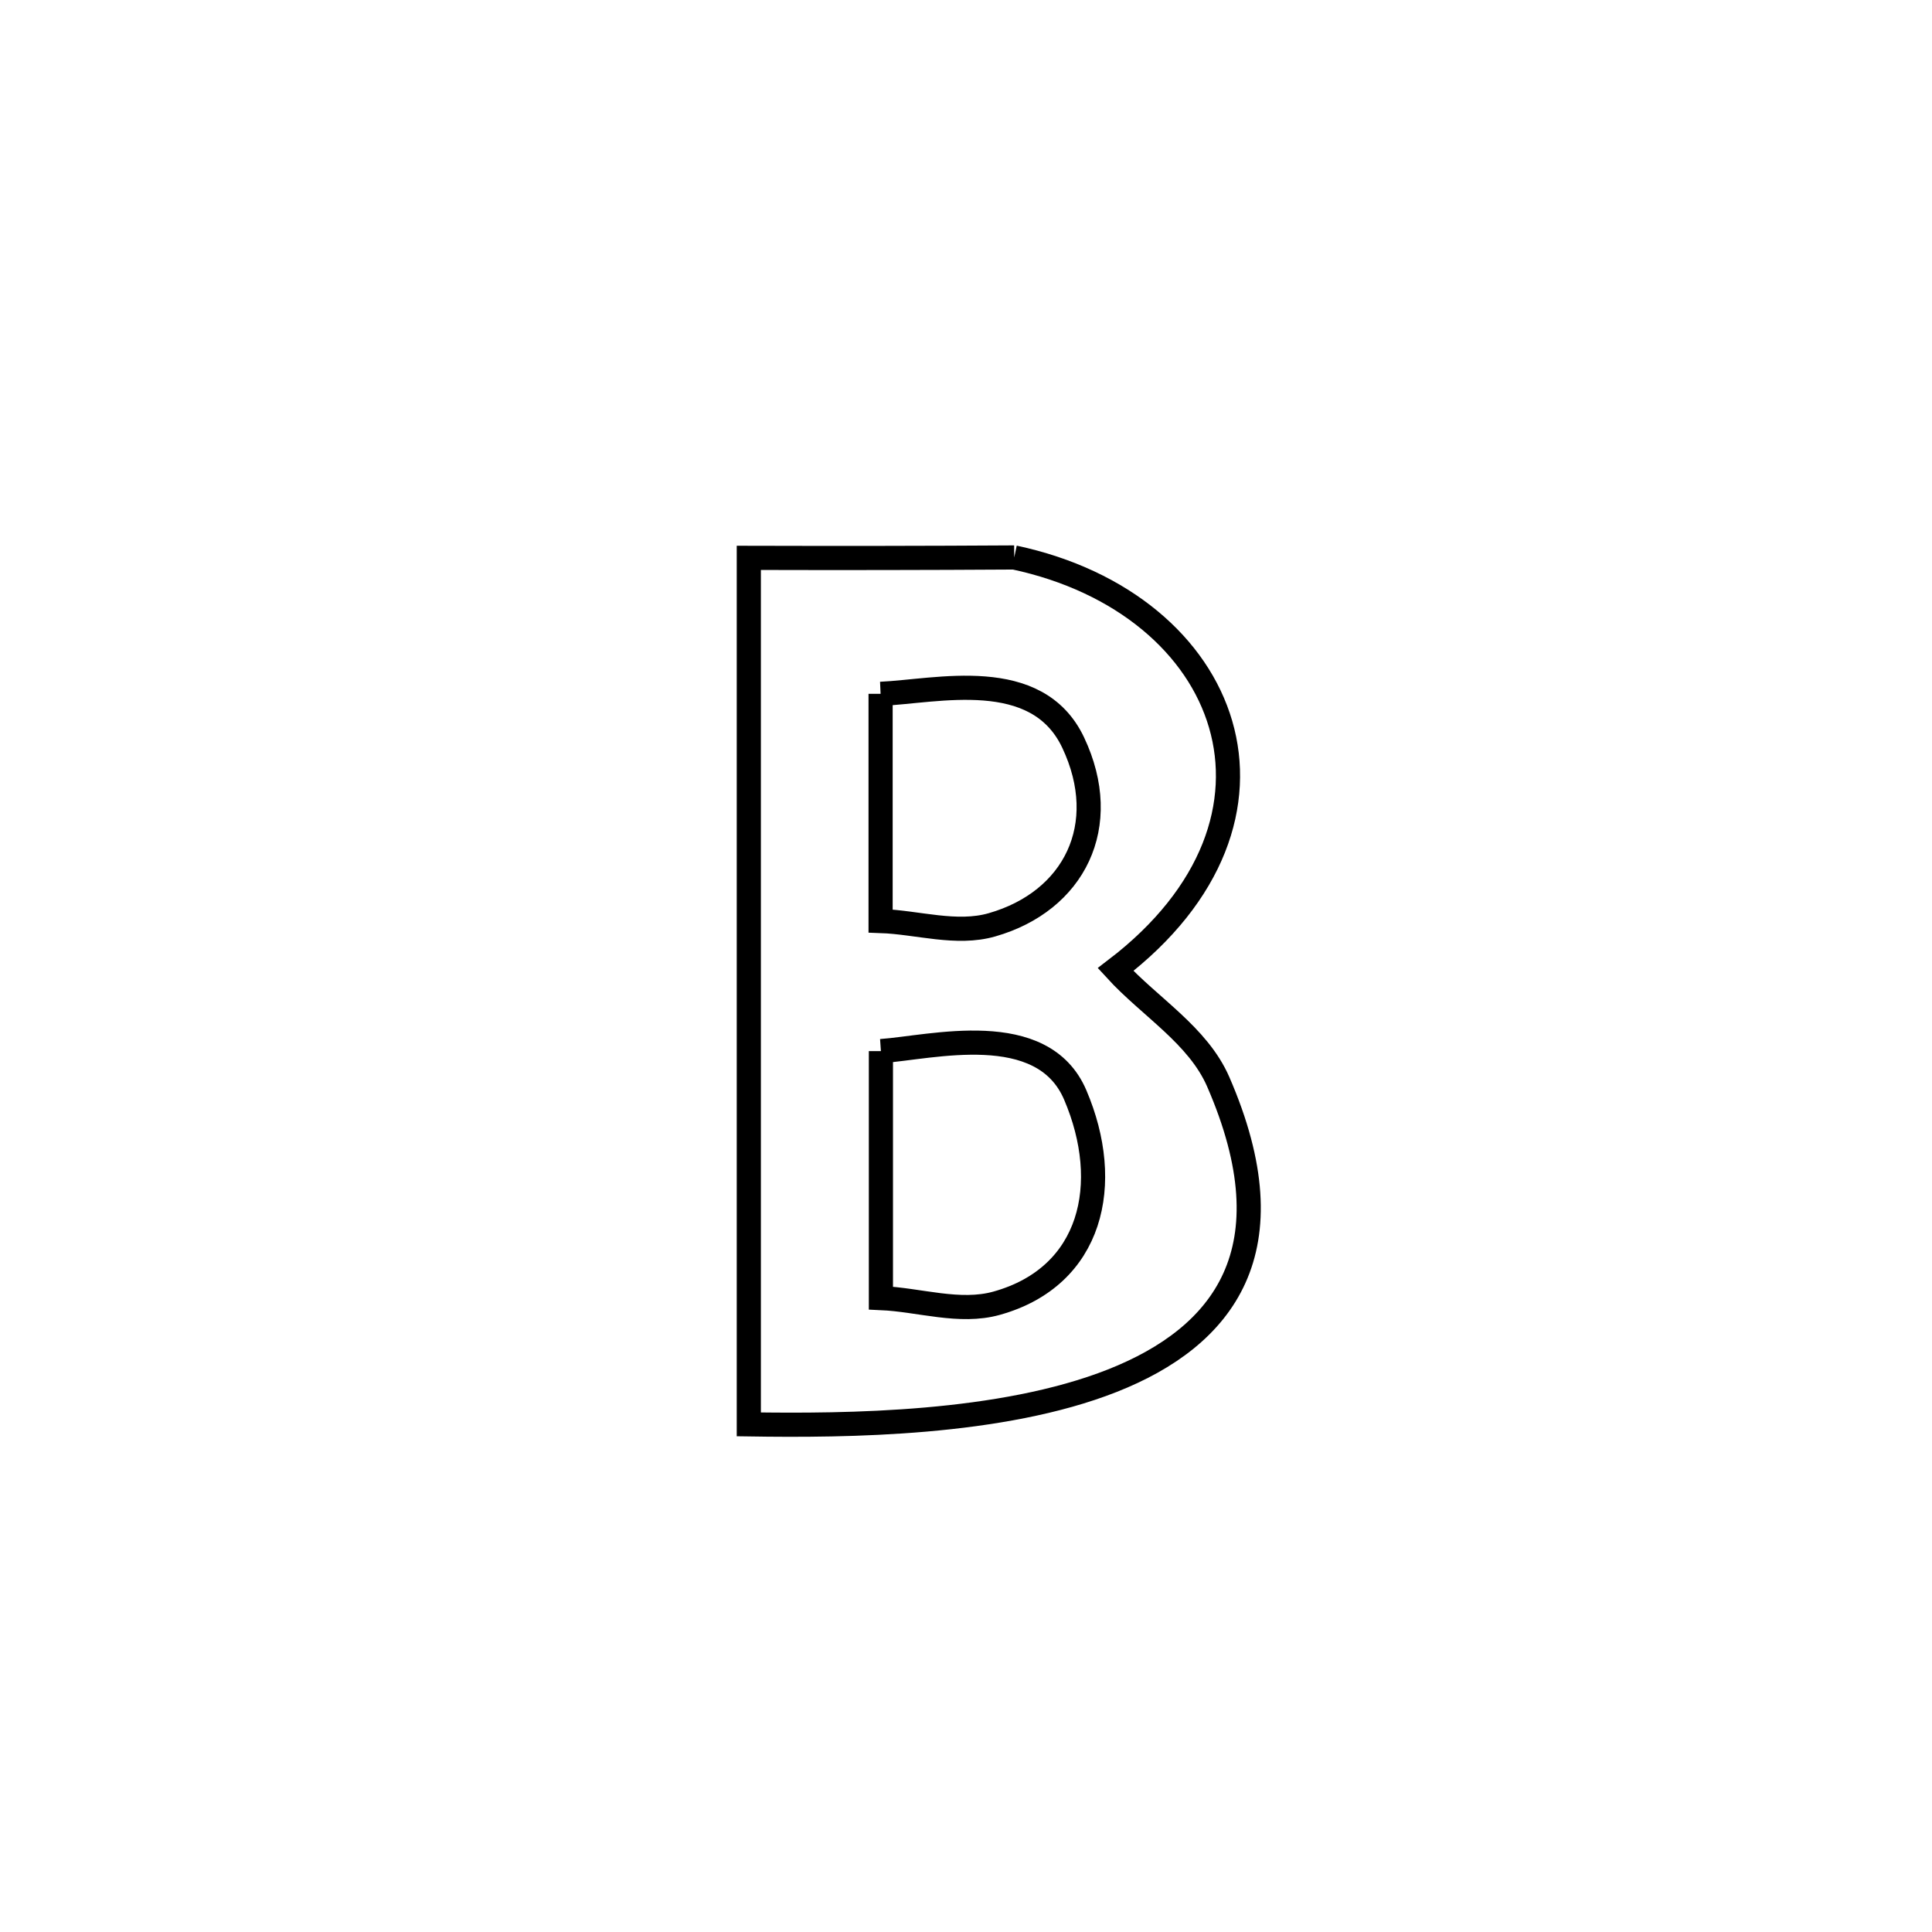 <svg xmlns="http://www.w3.org/2000/svg" viewBox="0.0 0.0 24.0 24.0" height="200px" width="200px"><path fill="none" stroke="black" stroke-width=".3" stroke-opacity="1.0"  filling="0" d="M12.599 6.925 L12.599 6.925 C15.302 7.501 16.314 10.169 13.858 12.044 L13.858 12.044 C14.283 12.509 14.881 12.86 15.133 13.438 C16.044 15.532 15.198 16.606 13.819 17.151 C12.439 17.696 10.526 17.713 9.302 17.694 L9.302 17.694 C9.302 15.9 9.302 14.106 9.302 12.312 C9.302 10.518 9.302 8.724 9.302 6.93 L9.302 6.93 C10.401 6.933 11.5 6.932 12.599 6.925 L12.599 6.925"></path>
<path fill="none" stroke="black" stroke-width=".3" stroke-opacity="1.0"  filling="0" d="M10.939 8.619 L10.939 8.619 C11.64 8.588 12.88 8.271 13.331 9.224 C13.82 10.258 13.342 11.196 12.324 11.488 C11.88 11.616 11.4 11.457 10.939 11.441 L10.939 11.441 C10.939 10.501 10.939 9.56 10.939 8.619 L10.939 8.619"></path>
<path fill="none" stroke="black" stroke-width=".3" stroke-opacity="1.0"  filling="0" d="M10.943 13.057 L10.943 13.057 C11.569 13.013 12.95 12.648 13.357 13.602 C13.828 14.704 13.569 15.857 12.381 16.189 C11.919 16.318 11.423 16.146 10.943 16.125 L10.943 16.125 C10.943 15.102 10.943 14.08 10.943 13.057 L10.943 13.057"></path></svg>